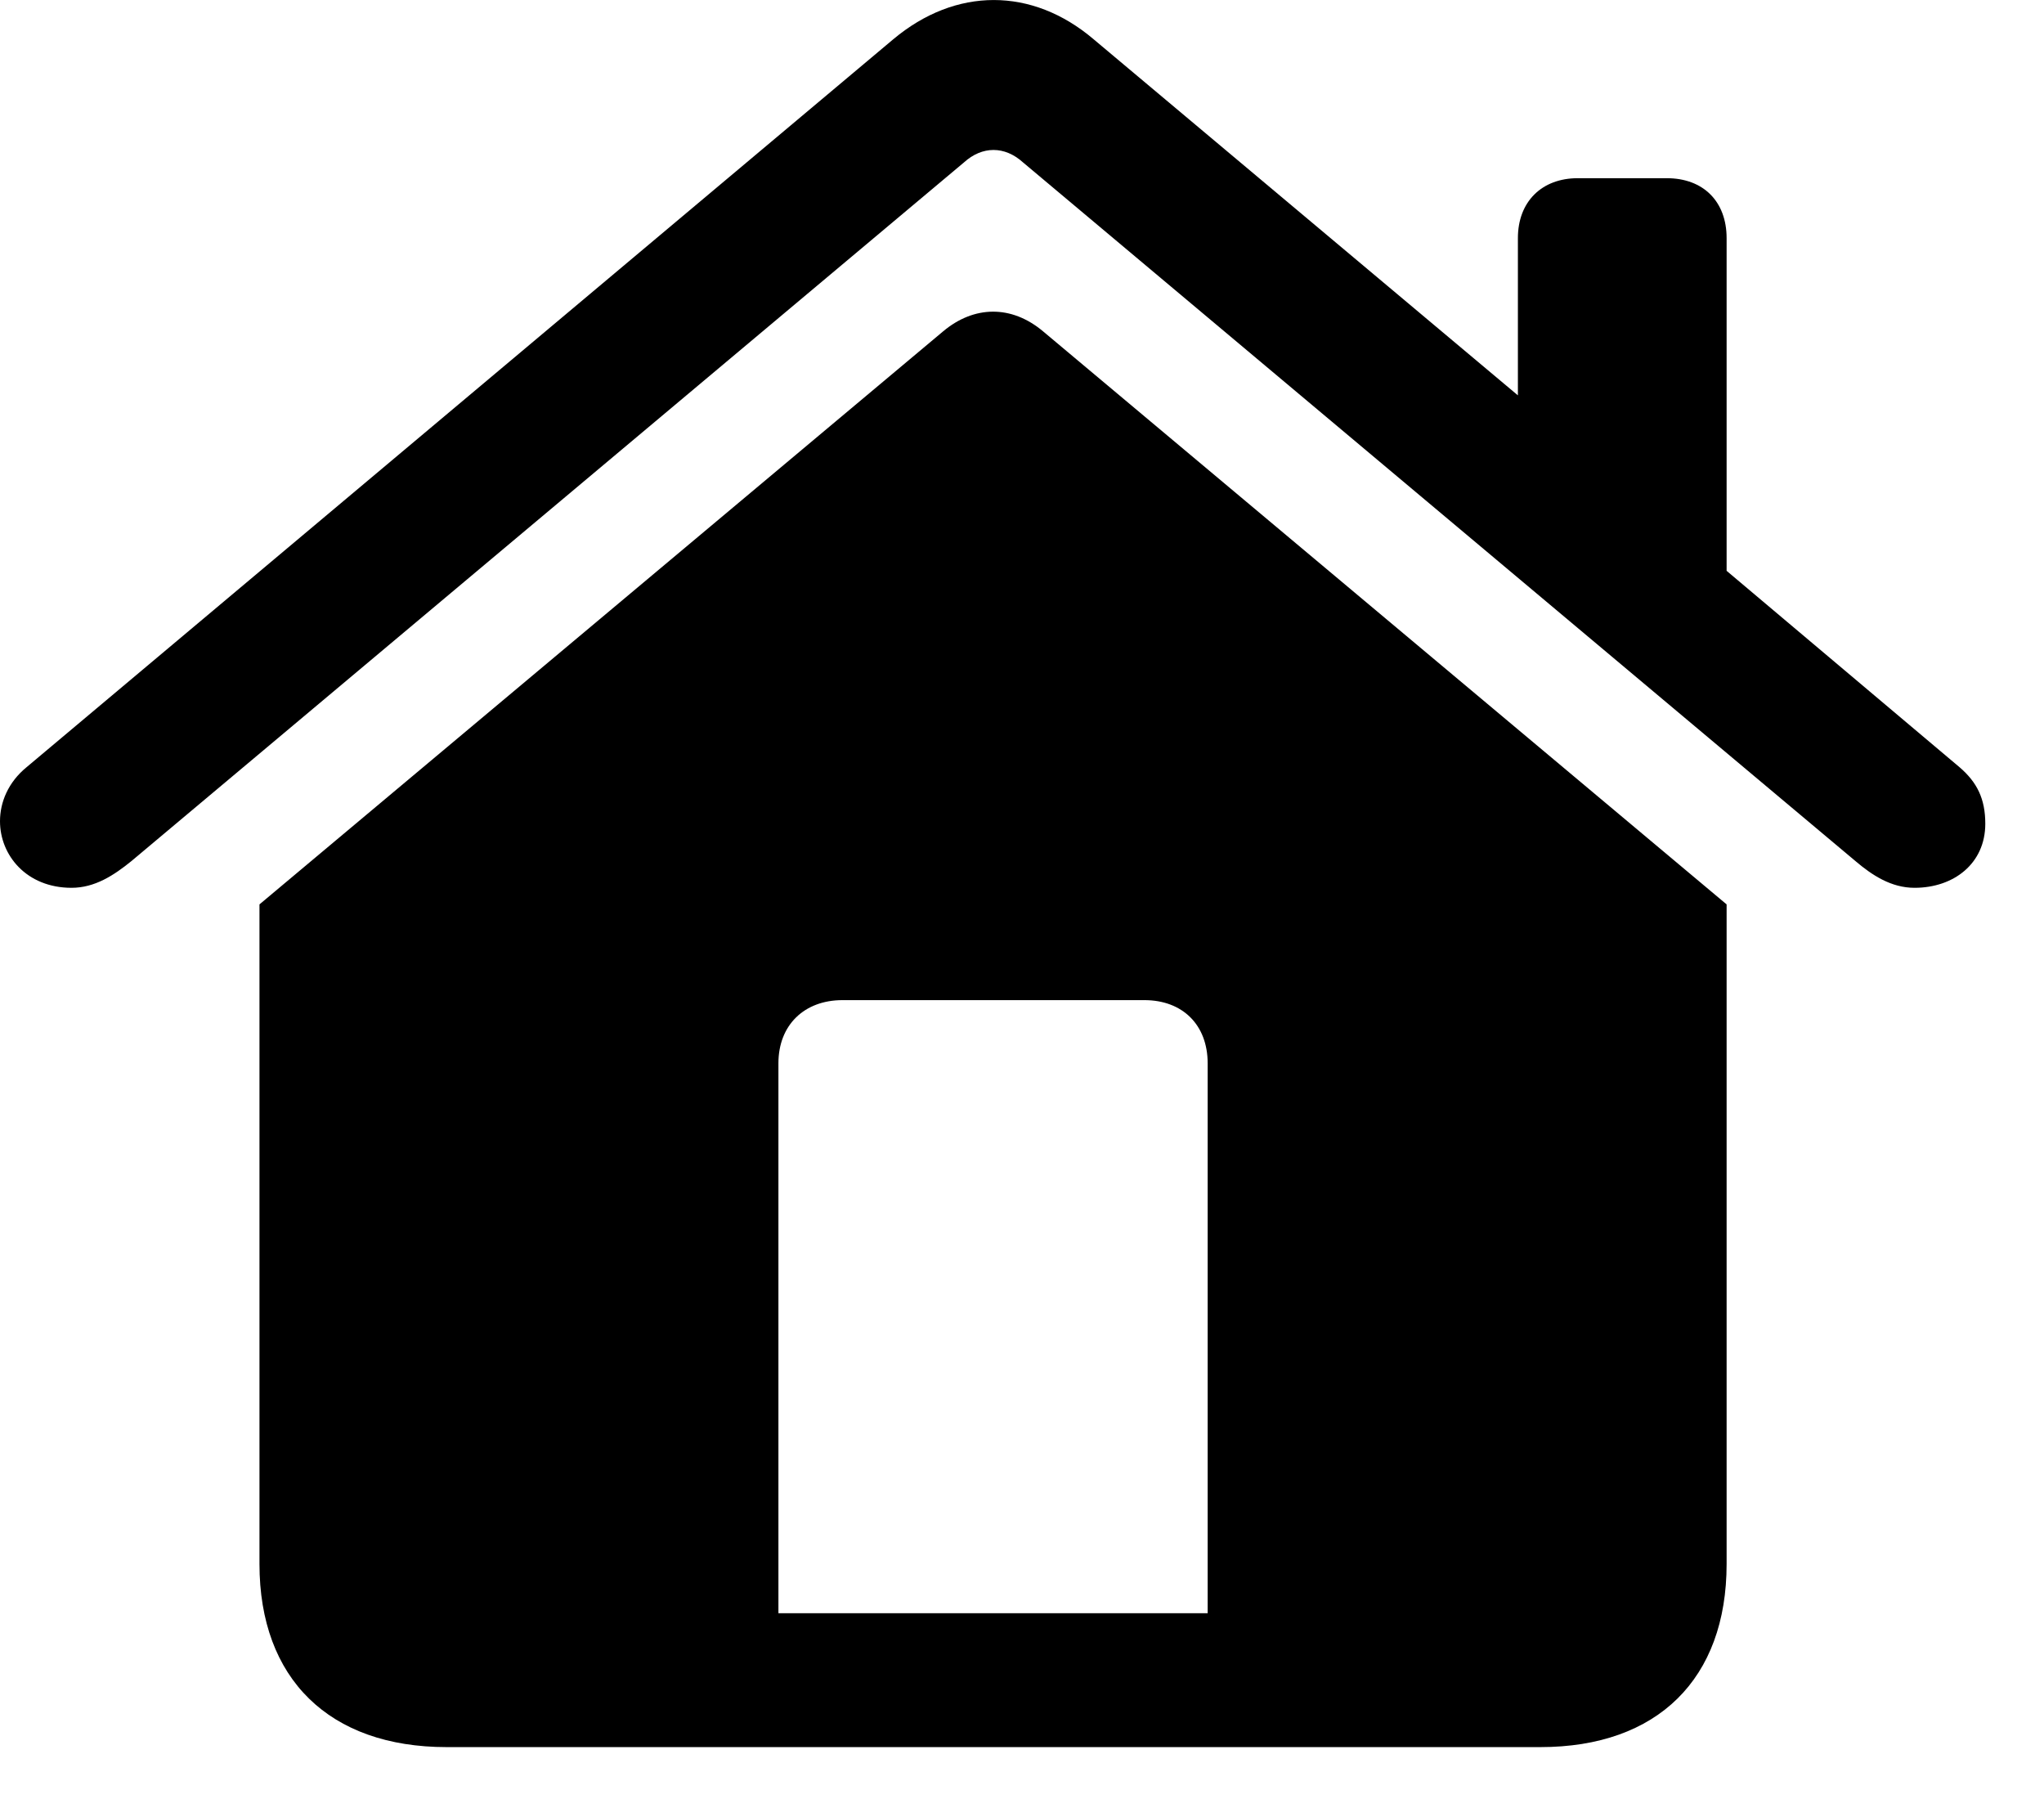 <svg width="18" height="16" viewBox="0 0 18 16" fill="none" xmlns="http://www.w3.org/2000/svg">
<path d="M0 7.231C0 7.531 0.234 7.817 0.63 7.817C0.835 7.817 1.003 7.707 1.157 7.582L8.489 1.43C8.65 1.284 8.848 1.284 9.009 1.43L16.34 7.582C16.487 7.707 16.655 7.817 16.86 7.817C17.205 7.817 17.483 7.604 17.483 7.253C17.483 7.033 17.41 6.887 17.256 6.755L15.205 5.026V2.097C15.205 1.774 15 1.569 14.678 1.569H13.894C13.579 1.569 13.367 1.774 13.367 2.097V3.481L9.631 0.346C9.089 -0.115 8.416 -0.115 7.866 0.346L0.234 6.755C0.073 6.887 0 7.062 0 7.231ZM2.285 13.771C2.285 14.782 2.9 15.383 3.933 15.383H13.565C14.597 15.383 15.205 14.782 15.205 13.771V7.963L9.185 2.917C8.906 2.683 8.577 2.69 8.306 2.917L2.285 7.963V13.771ZM10.635 14.204H6.855V9.362C6.855 9.025 7.083 8.806 7.419 8.806H10.078C10.415 8.806 10.635 9.025 10.635 9.362V14.204Z" fill="black"/>
</svg>
